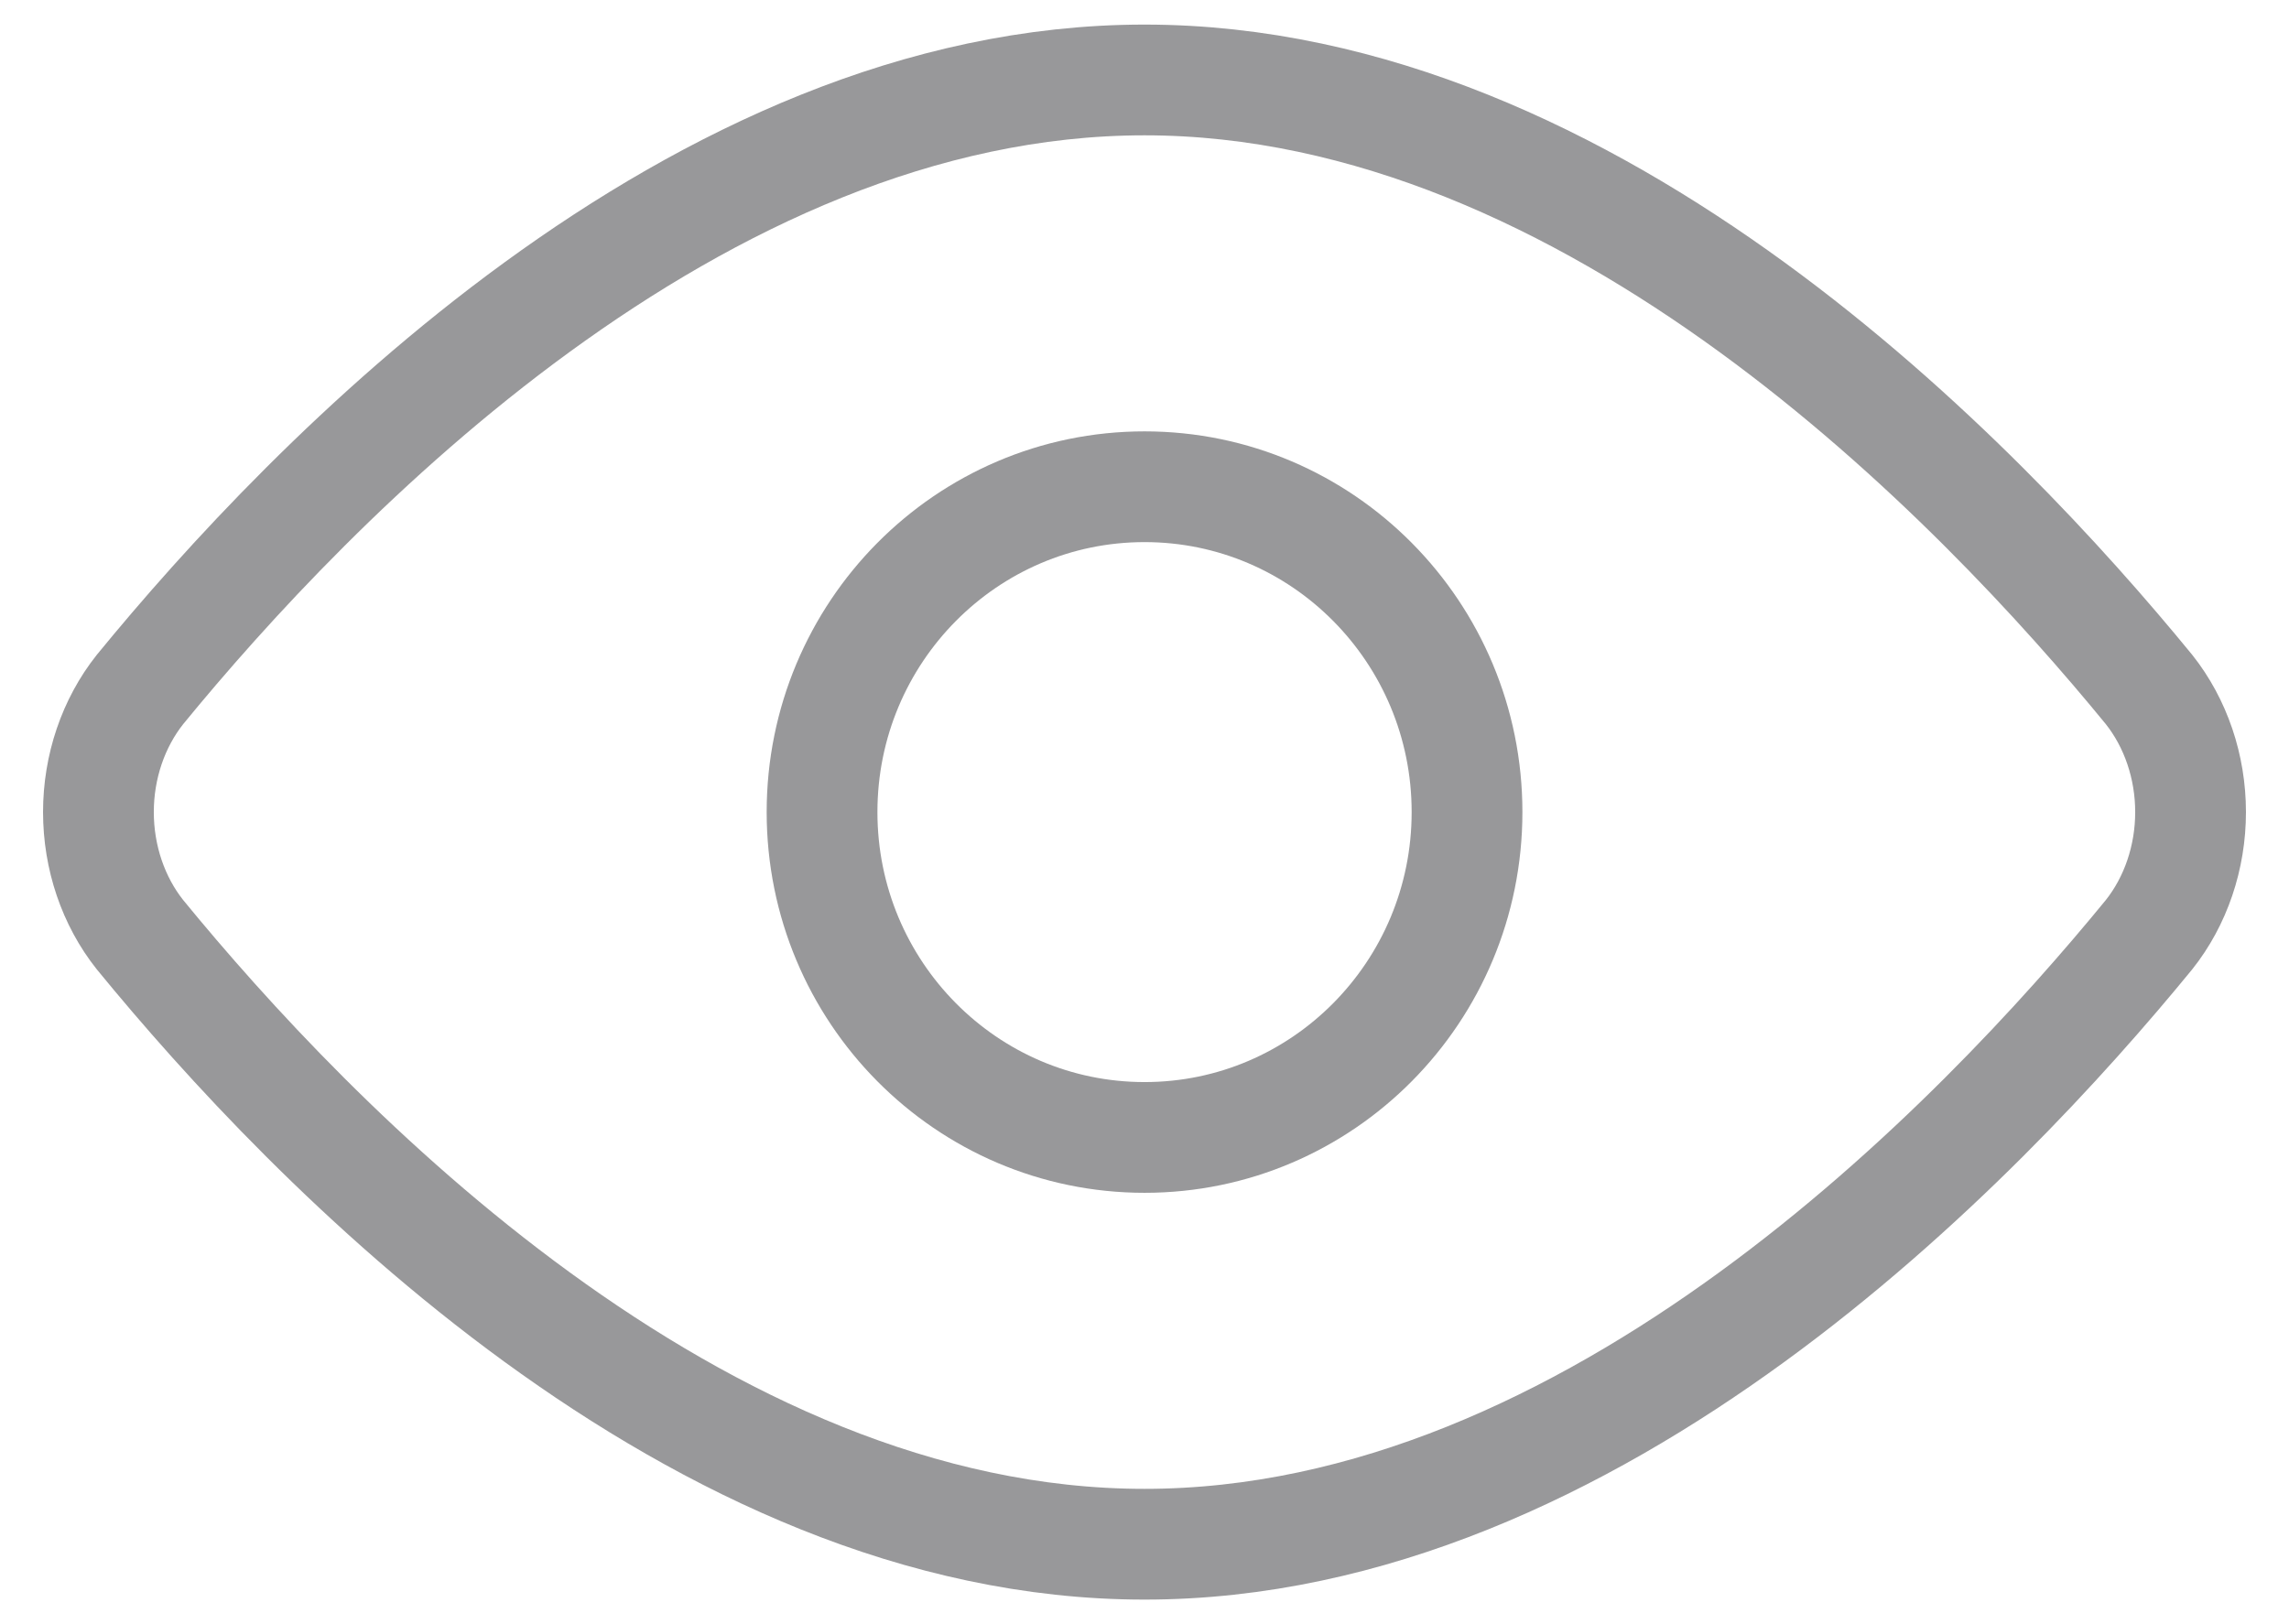 <svg width="31" height="22" viewBox="0 0 31 22" fill="none" xmlns="http://www.w3.org/2000/svg">
<path d="M29.104 9.339C29.466 9.795 29.667 10.386 29.667 11C29.667 11.614 29.466 12.206 29.104 12.661C26.811 15.463 21.592 20.917 15.5 20.917C9.408 20.917 4.189 15.463 1.896 12.661C1.534 12.206 1.333 11.614 1.333 11C1.333 10.386 1.534 9.795 1.896 9.339C4.189 6.538 9.408 1.083 15.5 1.083C21.592 1.083 26.811 6.538 29.104 9.339Z" stroke="#98989A" stroke-width="1.5" stroke-linecap="round" stroke-linejoin="round"/>
<path d="M15.501 15.407C17.913 15.407 19.868 13.434 19.868 11C19.868 8.566 17.913 6.593 15.501 6.593C13.089 6.593 11.133 8.566 11.133 11C11.133 13.434 13.089 15.407 15.501 15.407Z" stroke="#98989A" stroke-width="1.5" stroke-linecap="round" stroke-linejoin="round"/>
</svg>
